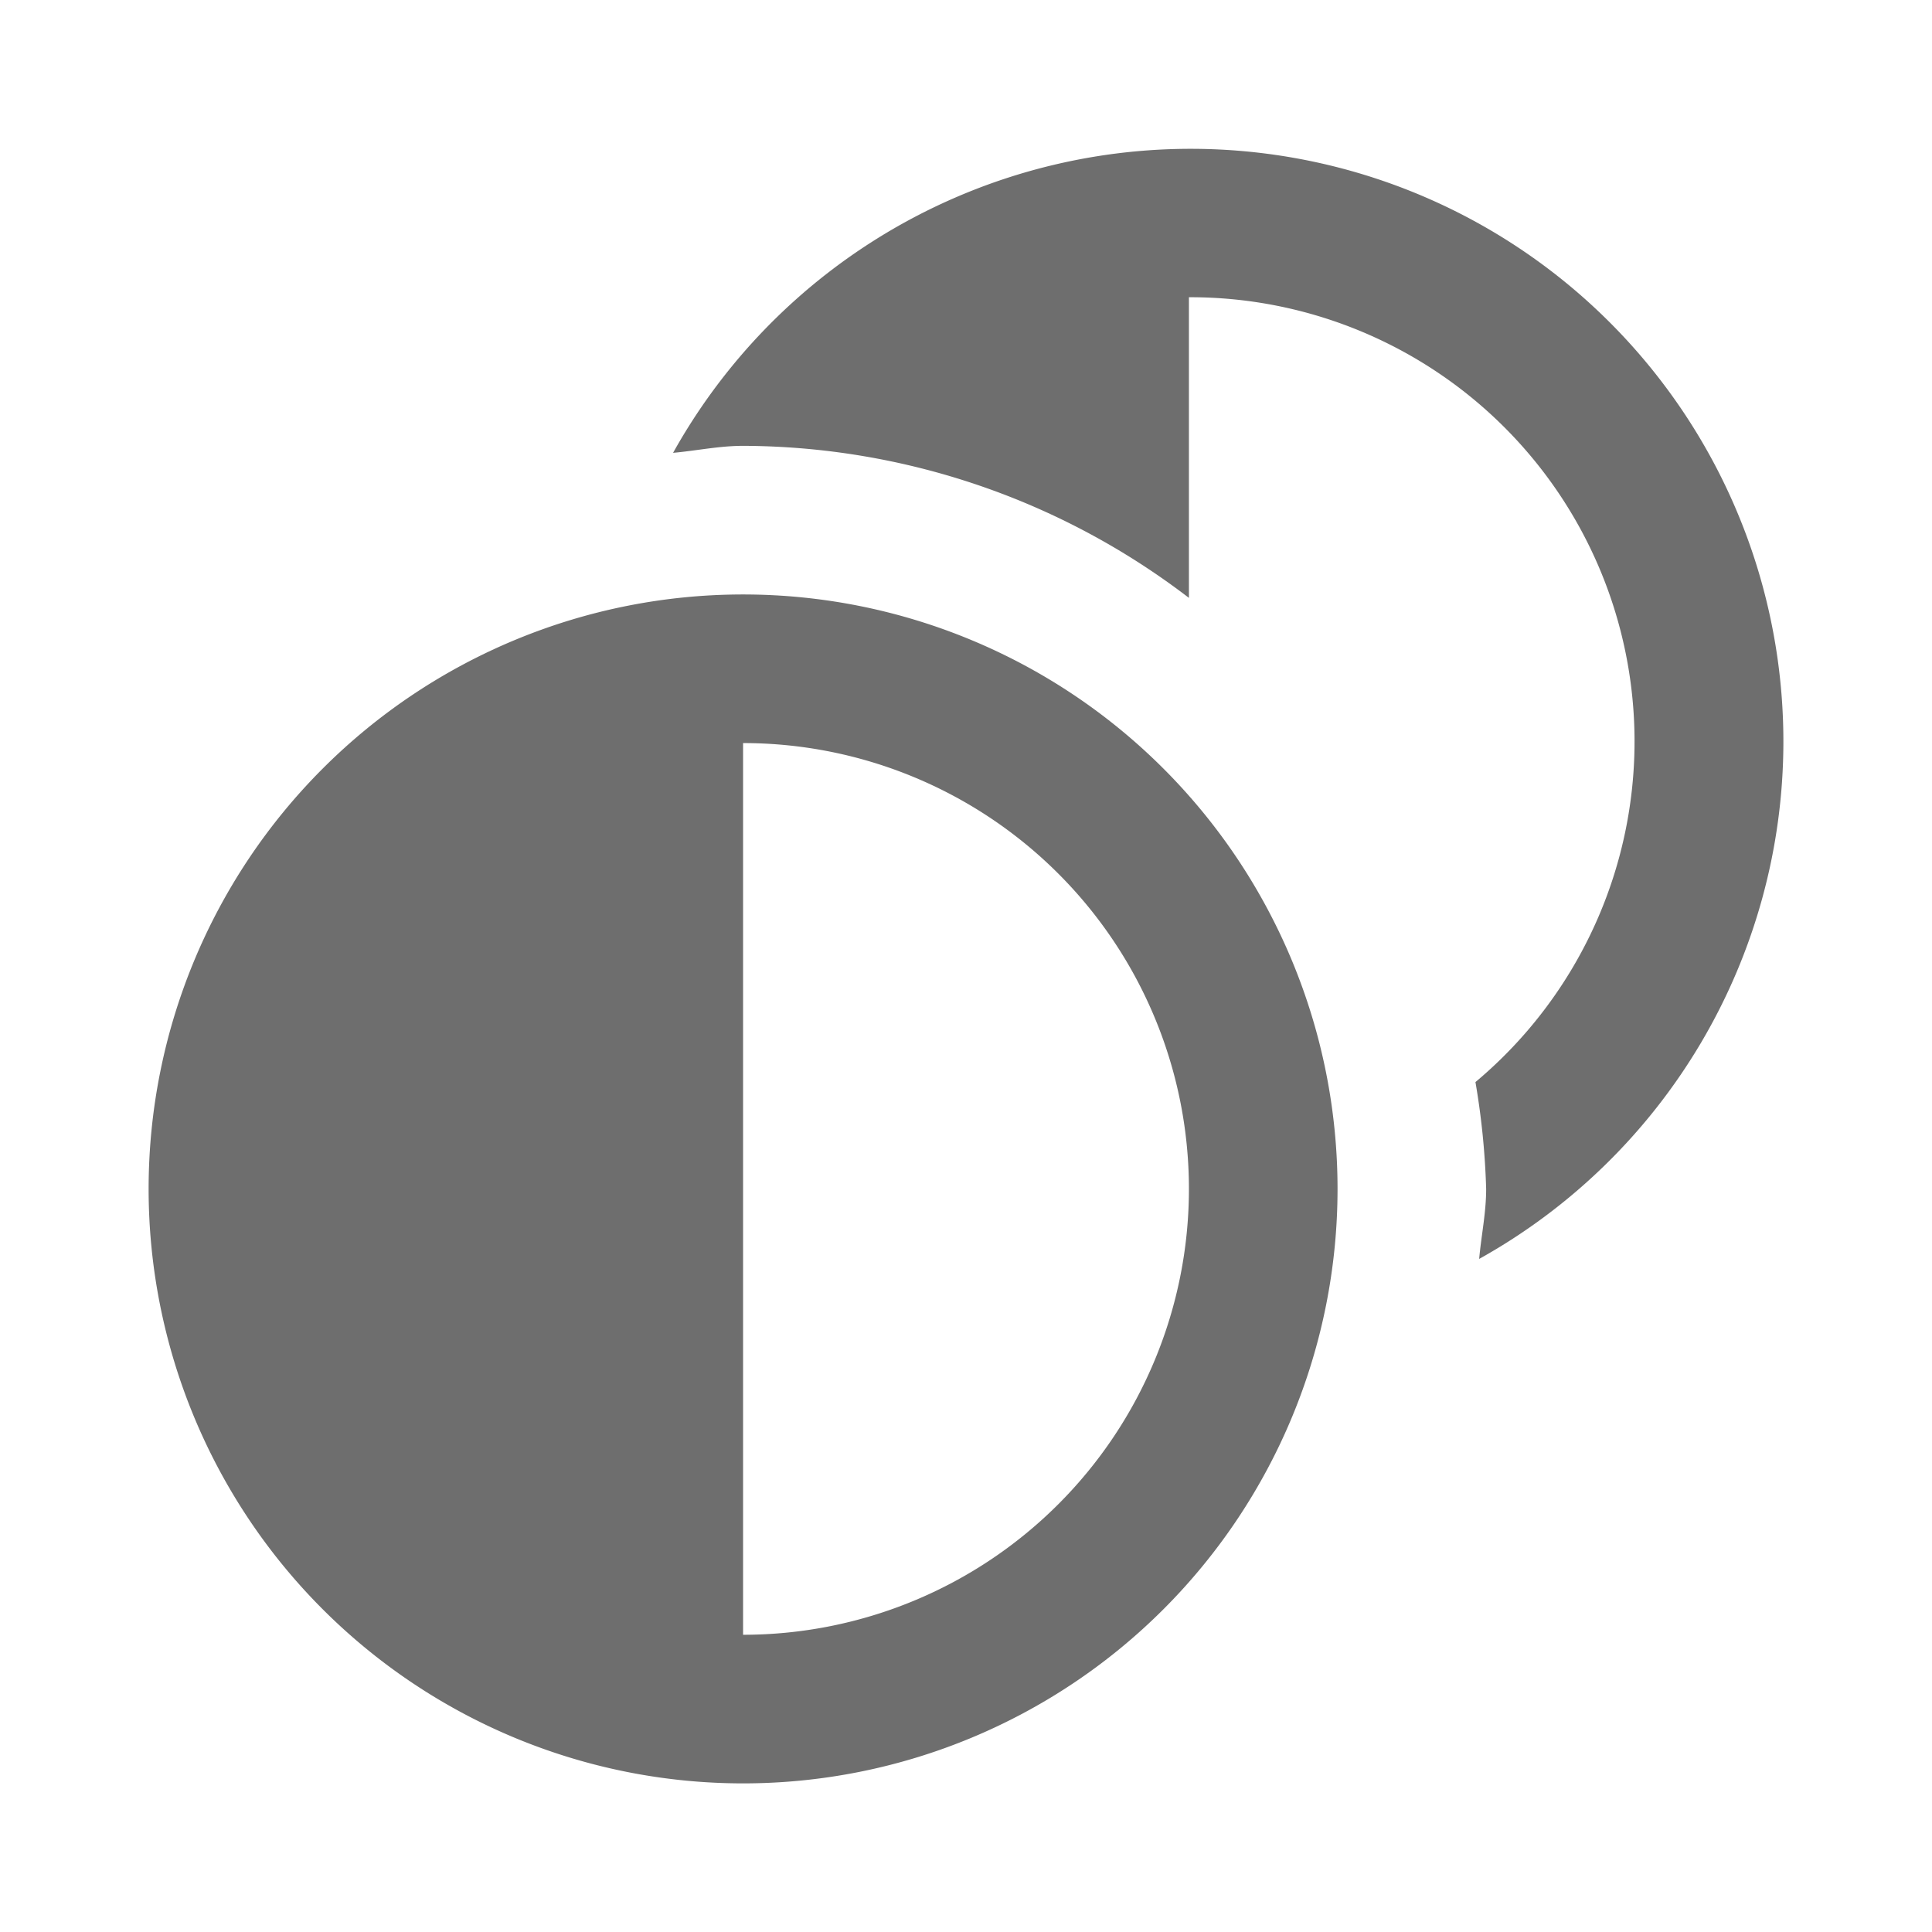 <svg xmlns="http://www.w3.org/2000/svg" width="13" height="13"><path fill="#6e6e6e" d="M5 4a4 4 0 1 0 0 8 4 4 0 0 0 0-8Zm0 7V5a3 3 0 1 1 0 6Zm7-6a3.985 3.985 0 0 1-2.047 3.471C9.967 8.314 10 8.161 10 8a5.106 5.106 0 0 0-.072-.719A2.989 2.989 0 0 0 8 2v2.023A4.955 4.955 0 0 0 5 3c-.161 0-.314.033-.471.047A3.988 3.988 0 0 1 12 5Z"/></svg>